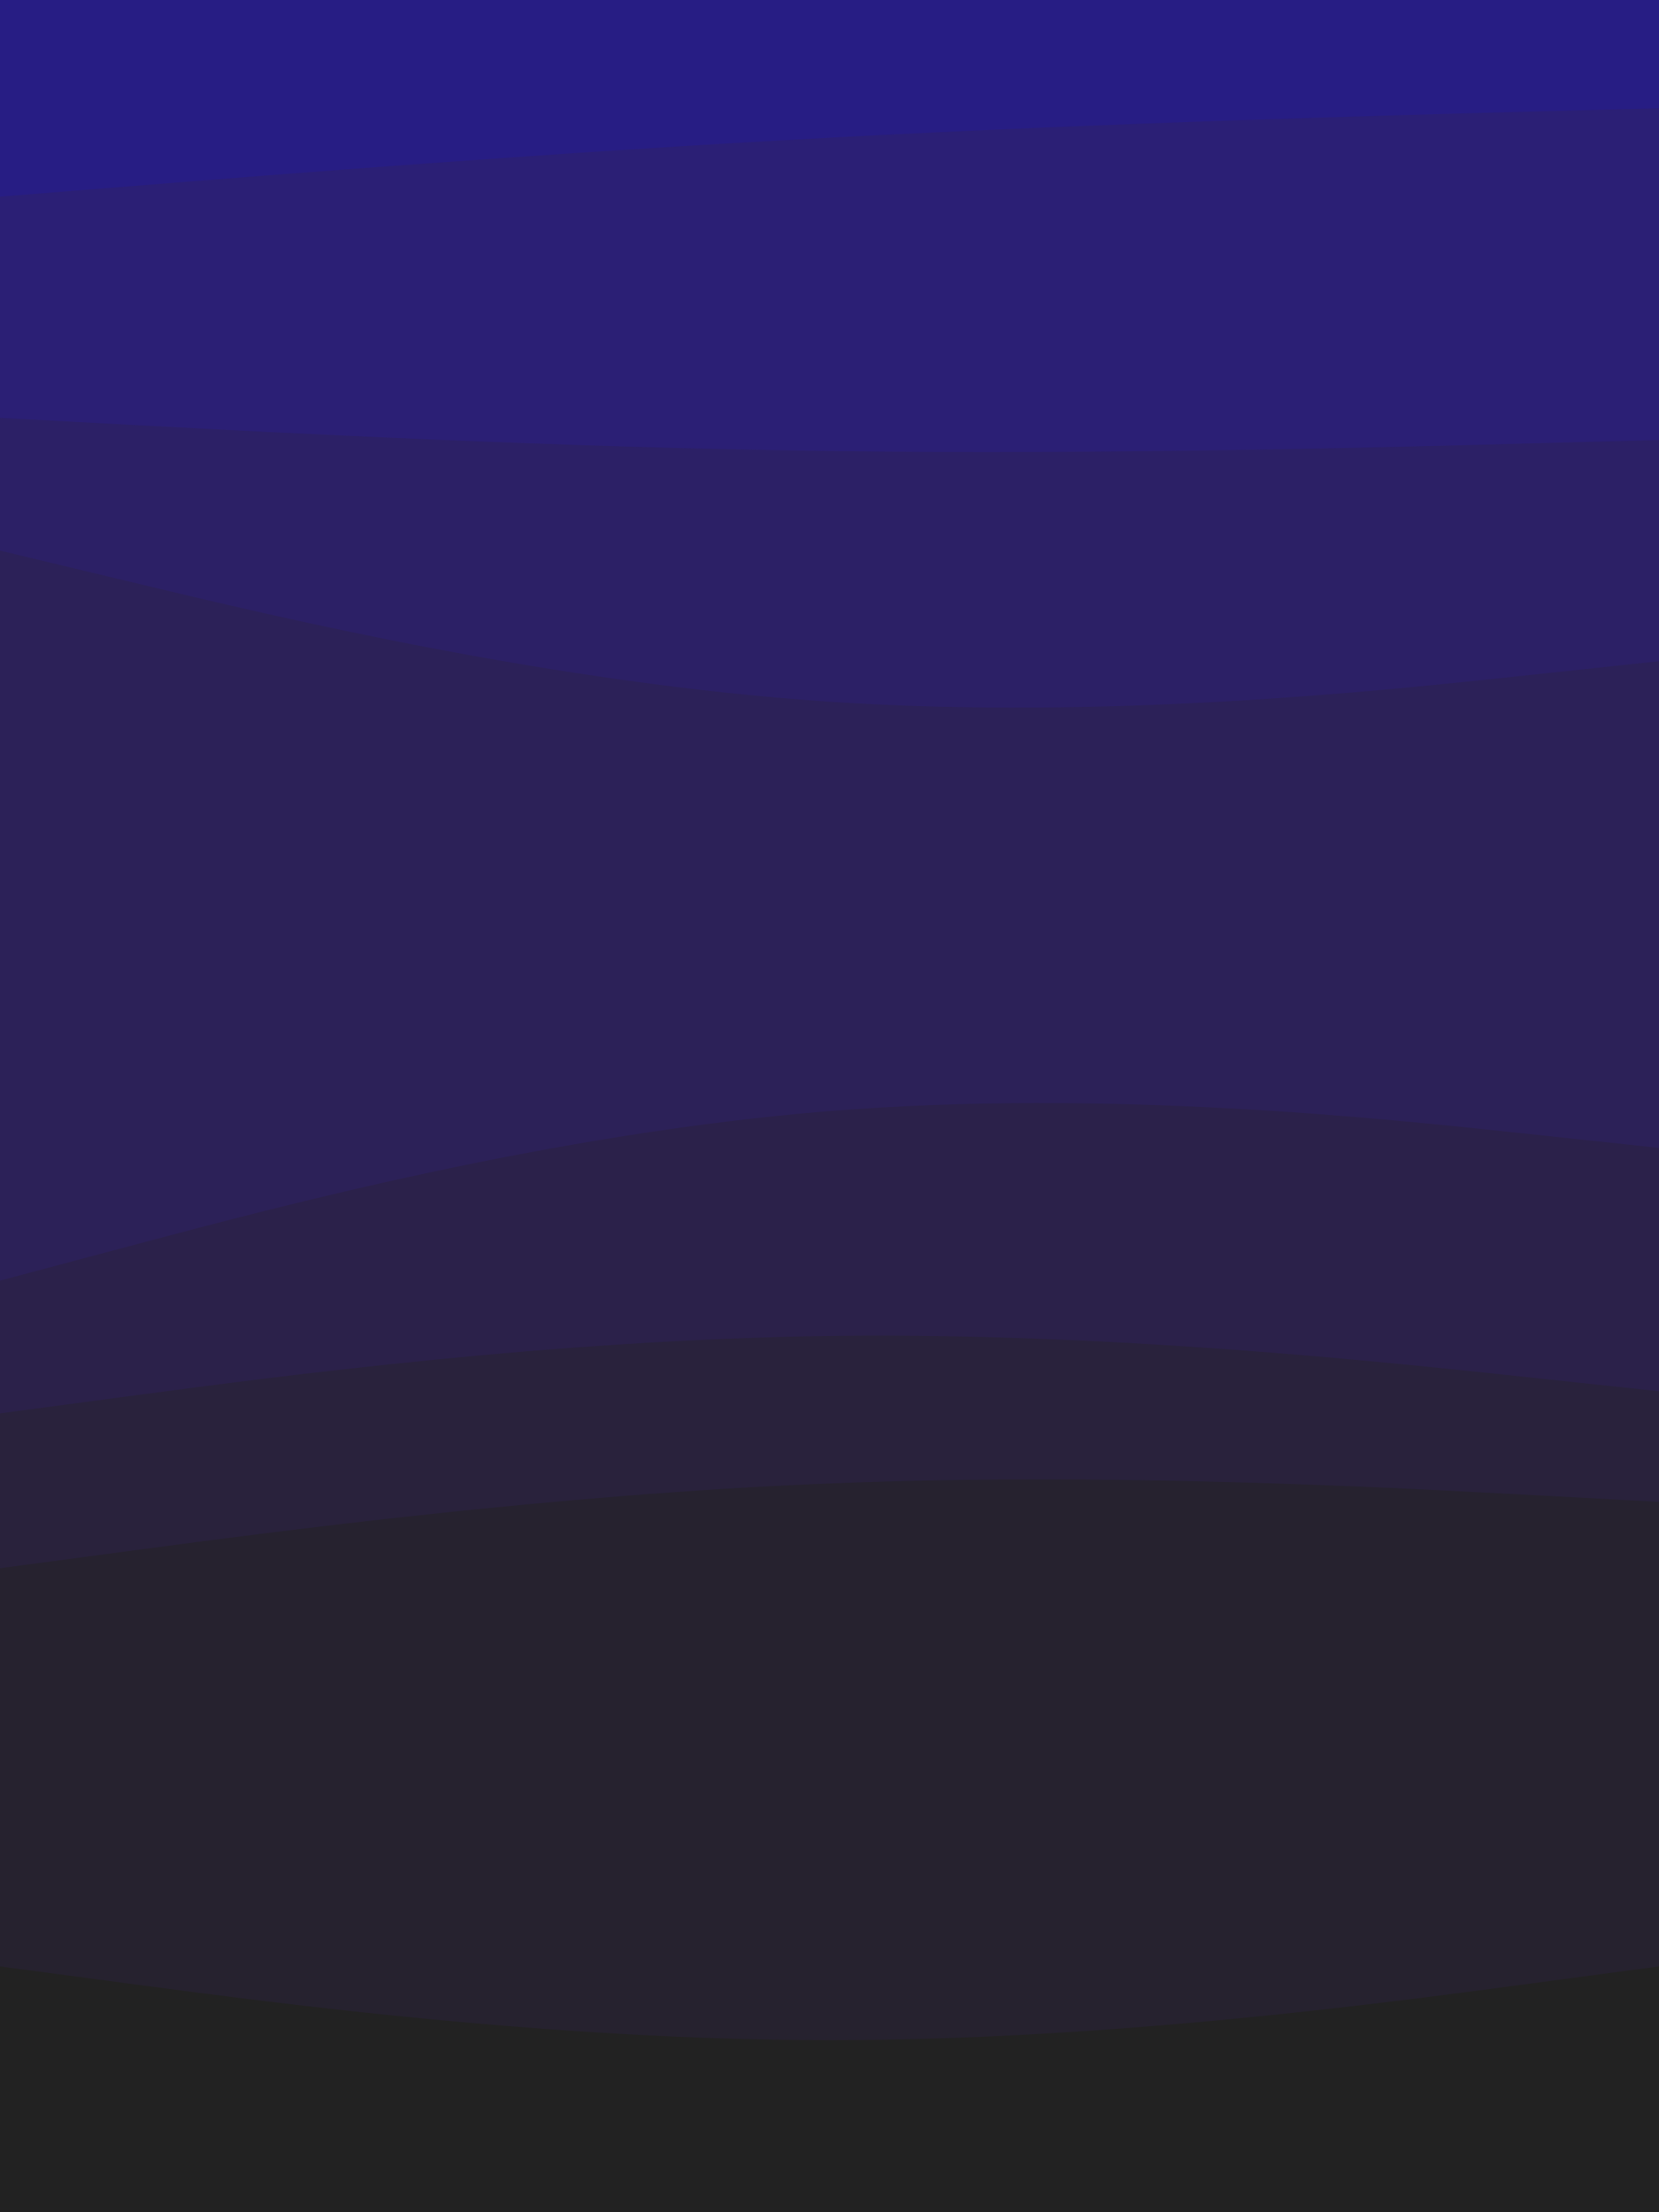 <svg id="visual" viewBox="0 0 675 900" width="675" height="900" xmlns="http://www.w3.org/2000/svg" xmlns:xlink="http://www.w3.org/1999/xlink" version="1.1"><path d="M0 82L56.3 77.5C112.7 73 225.3 64 337.8 58C450.3 52 562.7 49 618.8 47.5L675 46L675 0L618.8 0C562.7 0 450.3 0 337.8 0C225.3 0 112.7 0 56.3 0L0 0Z" fill="#271d84"></path><path d="M0 172L56.3 175C112.7 178 225.3 184 337.8 185.5C450.3 187 562.7 184 618.8 182.5L675 181L675 44L618.8 45.5C562.7 47 450.3 50 337.8 56C225.3 62 112.7 71 56.3 75.5L0 80Z" fill="#2b1f75"></path><path d="M0 226L56.3 239.5C112.7 253 225.3 280 337.8 287.5C450.3 295 562.7 283 618.8 277L675 271L675 179L618.8 180.5C562.7 182 450.3 185 337.8 183.5C225.3 182 112.7 176 56.3 173L0 170Z" fill="#2c2066"></path><path d="M0 523L56.3 508C112.7 493 225.3 463 337.8 454C450.3 445 562.7 457 618.8 463L675 469L675 269L618.8 275C562.7 281 450.3 293 337.8 285.5C225.3 278 112.7 251 56.3 237.5L0 224Z" fill="#2c2158"></path><path d="M0 577L56.3 569.5C112.7 562 225.3 547 337.8 545.5C450.3 544 562.7 556 618.8 562L675 568L675 467L618.8 461C562.7 455 450.3 443 337.8 452C225.3 461 112.7 491 56.3 506L0 521Z" fill="#2b214a"></path><path d="M0 640L56.3 632.5C112.7 625 225.3 610 337.8 605.5C450.3 601 562.7 607 618.8 610L675 613L675 566L618.8 560C562.7 554 450.3 542 337.8 543.5C225.3 545 112.7 560 56.3 567.5L0 575Z" fill="#29223c"></path><path d="M0 802L56.3 809.5C112.7 817 225.3 832 337.8 832C450.3 832 562.7 817 618.8 809.5L675 802L675 611L618.8 608C562.7 605 450.3 599 337.8 603.5C225.3 608 112.7 623 56.3 630.5L0 638Z" fill="#26222f"></path><path d="M0 901L56.3 901C112.7 901 225.3 901 337.8 901C450.3 901 562.7 901 618.8 901L675 901L675 800L618.8 807.5C562.7 815 450.3 830 337.8 830C225.3 830 112.7 815 56.3 807.5L0 800Z" fill="#222222"></path></svg>